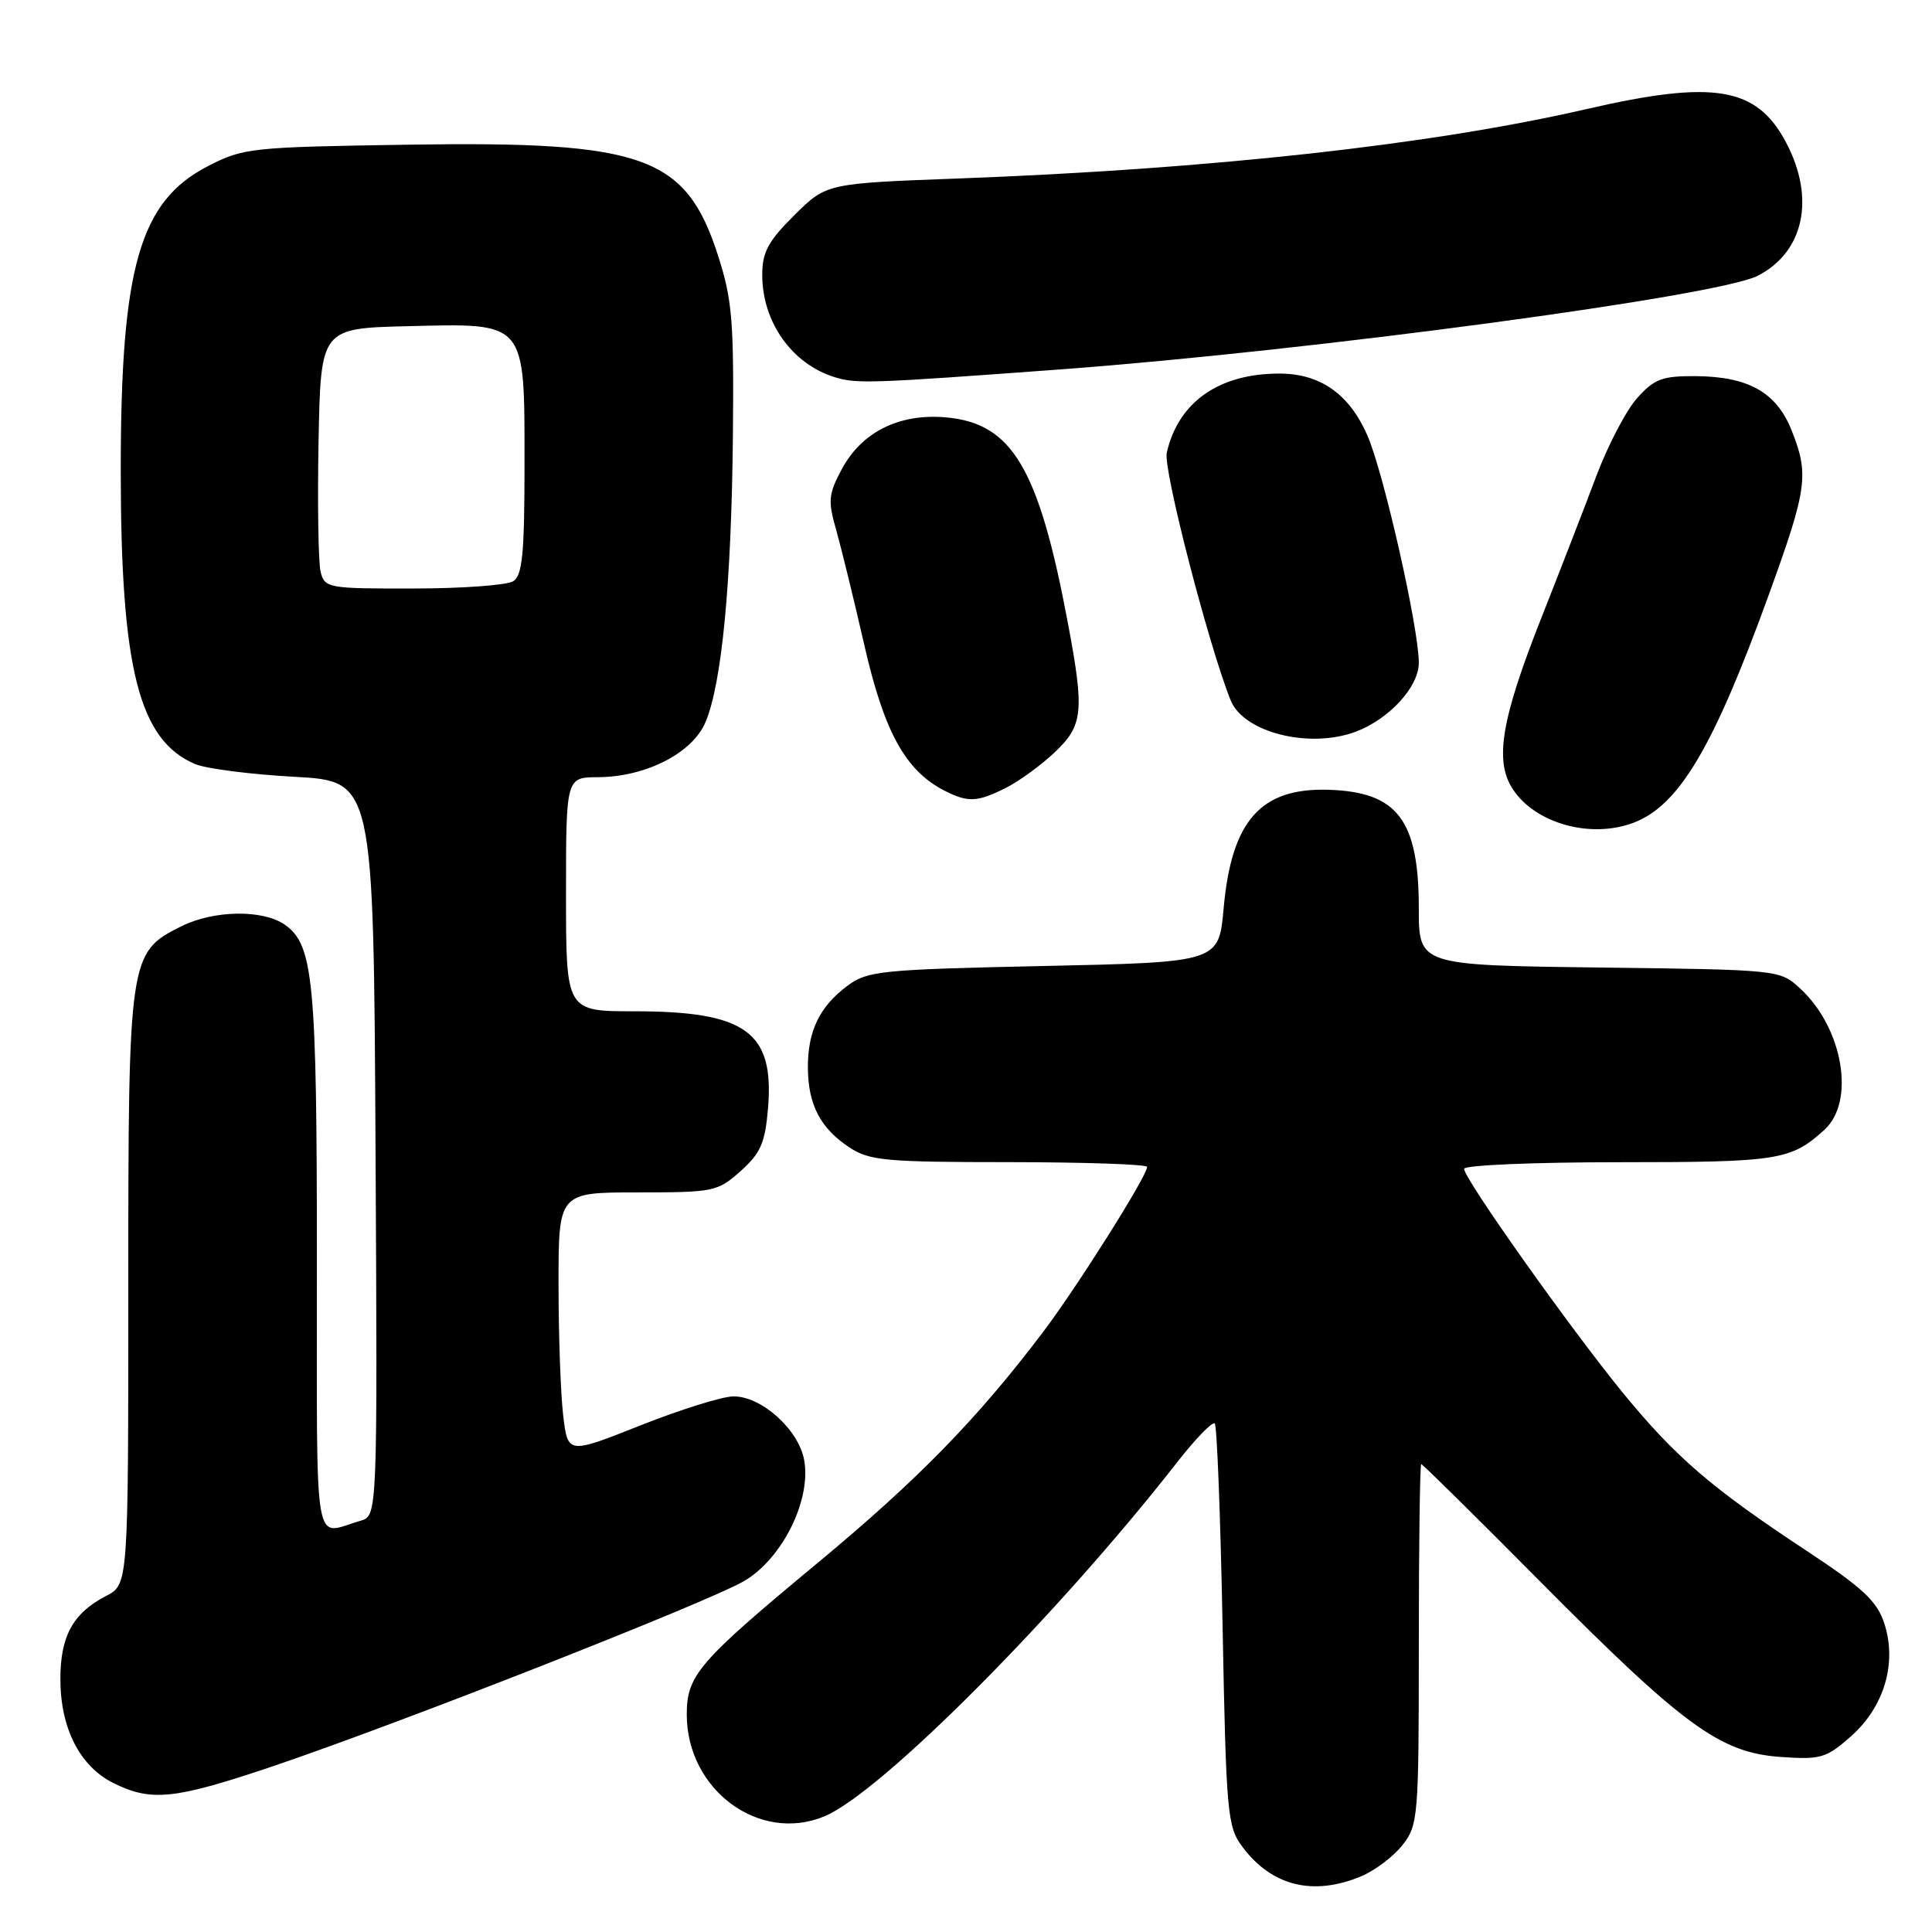 <?xml version="1.0" encoding="UTF-8" standalone="no"?>
<!DOCTYPE svg PUBLIC "-//W3C//DTD SVG 1.1//EN" "http://www.w3.org/Graphics/SVG/1.1/DTD/svg11.dtd" >
<svg xmlns="http://www.w3.org/2000/svg" xmlns:xlink="http://www.w3.org/1999/xlink" version="1.1" viewBox="0 0 256 256">
 <g >
 <path fill="currentColor"
d=" M 180.36 248.62 C 182.18 247.86 184.64 246.00 185.83 244.49 C 187.92 241.83 188.00 240.83 188.00 217.87 C 188.00 204.74 188.15 194.00 188.32 194.00 C 188.50 194.00 195.59 201.00 204.07 209.55 C 223.07 228.69 227.90 232.22 235.87 232.80 C 241.23 233.18 241.96 232.98 245.22 230.11 C 249.66 226.21 251.40 220.37 249.68 215.11 C 248.71 212.15 246.85 210.42 239.40 205.50 C 226.76 197.17 222.00 193.07 214.97 184.47 C 207.99 175.92 194.00 156.18 194.00 154.88 C 194.00 154.39 203.25 154.00 214.57 154.00 C 235.69 154.00 237.31 153.74 241.75 149.70 C 245.87 145.95 244.21 136.22 238.55 131.00 C 235.84 128.50 235.84 128.50 211.92 128.20 C 188.00 127.90 188.00 127.90 188.00 120.40 C 188.00 108.64 185.18 104.93 176.03 104.65 C 167.05 104.37 163.18 108.74 162.14 120.34 C 161.50 127.50 161.50 127.50 138.32 128.00 C 116.78 128.46 114.94 128.65 112.32 130.60 C 108.60 133.36 107.02 136.62 107.05 141.50 C 107.08 146.39 108.71 149.51 112.57 152.05 C 115.20 153.79 117.39 153.99 133.75 153.99 C 143.79 154.00 152.00 154.28 152.00 154.62 C 152.00 155.82 142.72 170.54 138.21 176.50 C 129.52 187.99 121.60 196.10 108.37 207.07 C 92.53 220.21 91.00 221.98 91.00 227.18 C 91.00 237.17 100.62 244.27 109.25 240.67 C 116.74 237.54 140.10 214.08 155.97 193.77 C 158.41 190.64 160.66 188.32 160.96 188.62 C 161.26 188.92 161.72 201.02 162.00 215.51 C 162.47 240.28 162.63 242.03 164.60 244.68 C 168.48 249.91 173.99 251.28 180.36 248.62 Z  M 36.00 234.09 C 52.67 228.47 93.81 212.30 98.61 209.49 C 103.68 206.52 107.54 198.70 106.55 193.43 C 105.80 189.40 100.88 184.99 97.17 185.03 C 95.70 185.04 90.17 186.77 84.87 188.87 C 75.24 192.69 75.24 192.69 74.63 187.60 C 74.29 184.79 74.01 176.99 74.01 170.25 C 74.00 158.00 74.00 158.00 84.48 158.00 C 94.58 158.00 95.09 157.90 98.14 155.17 C 100.80 152.79 101.38 151.46 101.77 146.81 C 102.60 136.73 98.83 134.00 84.03 134.00 C 75.00 134.00 75.00 134.00 75.00 118.50 C 75.00 103.00 75.00 103.00 79.25 102.98 C 85.59 102.95 91.78 99.77 93.49 95.67 C 95.65 90.51 96.91 77.35 97.11 58.00 C 97.26 42.50 97.04 39.74 95.13 33.82 C 90.87 20.66 85.34 18.69 54.17 19.17 C 33.25 19.49 32.26 19.59 27.56 22.01 C 18.50 26.68 16.00 35.39 16.00 62.26 C 16.00 88.63 18.40 98.10 25.88 101.25 C 27.32 101.86 33.22 102.61 39.00 102.93 C 49.50 103.50 49.50 103.50 49.76 152.18 C 50.02 200.86 50.02 200.86 47.76 201.51 C 41.42 203.33 42.00 206.79 41.99 167.32 C 41.99 129.88 41.54 125.19 37.74 122.53 C 34.83 120.49 28.32 120.59 24.00 122.75 C 17.08 126.21 17.00 126.76 17.00 170.72 C 17.00 209.95 17.00 209.95 14.06 211.47 C 9.68 213.73 8.00 216.79 8.00 222.47 C 8.00 228.99 10.57 234.03 15.00 236.25 C 20.03 238.76 23.09 238.44 36.00 234.09 Z  M 216.47 109.01 C 222.49 106.72 227.04 99.04 234.39 78.77 C 239.49 64.69 239.73 62.88 237.38 56.98 C 235.38 51.99 231.68 49.90 224.72 49.84 C 220.25 49.81 219.21 50.20 216.92 52.76 C 215.47 54.38 213.04 59.04 211.51 63.11 C 209.98 67.17 206.71 75.63 204.23 81.89 C 198.92 95.32 198.00 100.82 200.45 104.56 C 203.44 109.13 210.79 111.17 216.47 109.01 Z  M 133.30 104.39 C 135.06 103.50 137.96 101.39 139.75 99.69 C 143.53 96.11 143.71 94.29 141.49 82.50 C 137.63 61.97 134.11 56.06 125.30 55.30 C 119.12 54.77 114.17 57.25 111.53 62.19 C 109.78 65.46 109.69 66.36 110.79 70.19 C 111.46 72.56 113.15 79.45 114.53 85.49 C 117.15 96.97 119.97 102.10 125.10 104.74 C 128.26 106.36 129.48 106.31 133.30 104.39 Z  M 179.68 96.94 C 184.11 95.26 188.00 91.00 188.00 87.82 C 188.00 83.21 183.31 62.49 181.17 57.66 C 178.75 52.17 174.92 49.50 169.51 49.50 C 161.50 49.50 156.12 53.29 154.60 60.00 C 154.11 62.17 160.15 85.54 163.07 92.80 C 164.80 97.08 173.55 99.26 179.68 96.94 Z  M 140.50 48.95 C 173.74 46.48 227.70 39.24 232.92 36.54 C 239.05 33.37 240.56 26.28 236.68 18.91 C 232.78 11.50 227.14 10.55 210.15 14.47 C 189.68 19.18 160.56 22.40 127.00 23.65 C 109.50 24.30 109.50 24.30 105.25 28.52 C 101.78 31.96 101.00 33.42 101.00 36.42 C 101.00 42.69 104.95 48.25 110.64 49.99 C 113.53 50.87 115.30 50.81 140.50 48.95 Z  M 42.48 75.75 C 42.18 74.51 42.06 66.75 42.21 58.50 C 42.50 43.50 42.50 43.50 54.07 43.22 C 69.84 42.84 69.50 42.43 69.50 61.64 C 69.50 73.38 69.22 76.25 68.00 77.02 C 67.17 77.54 61.22 77.98 54.77 77.98 C 43.43 78.00 43.02 77.93 42.48 75.75 Z "/>
</g>
</svg>